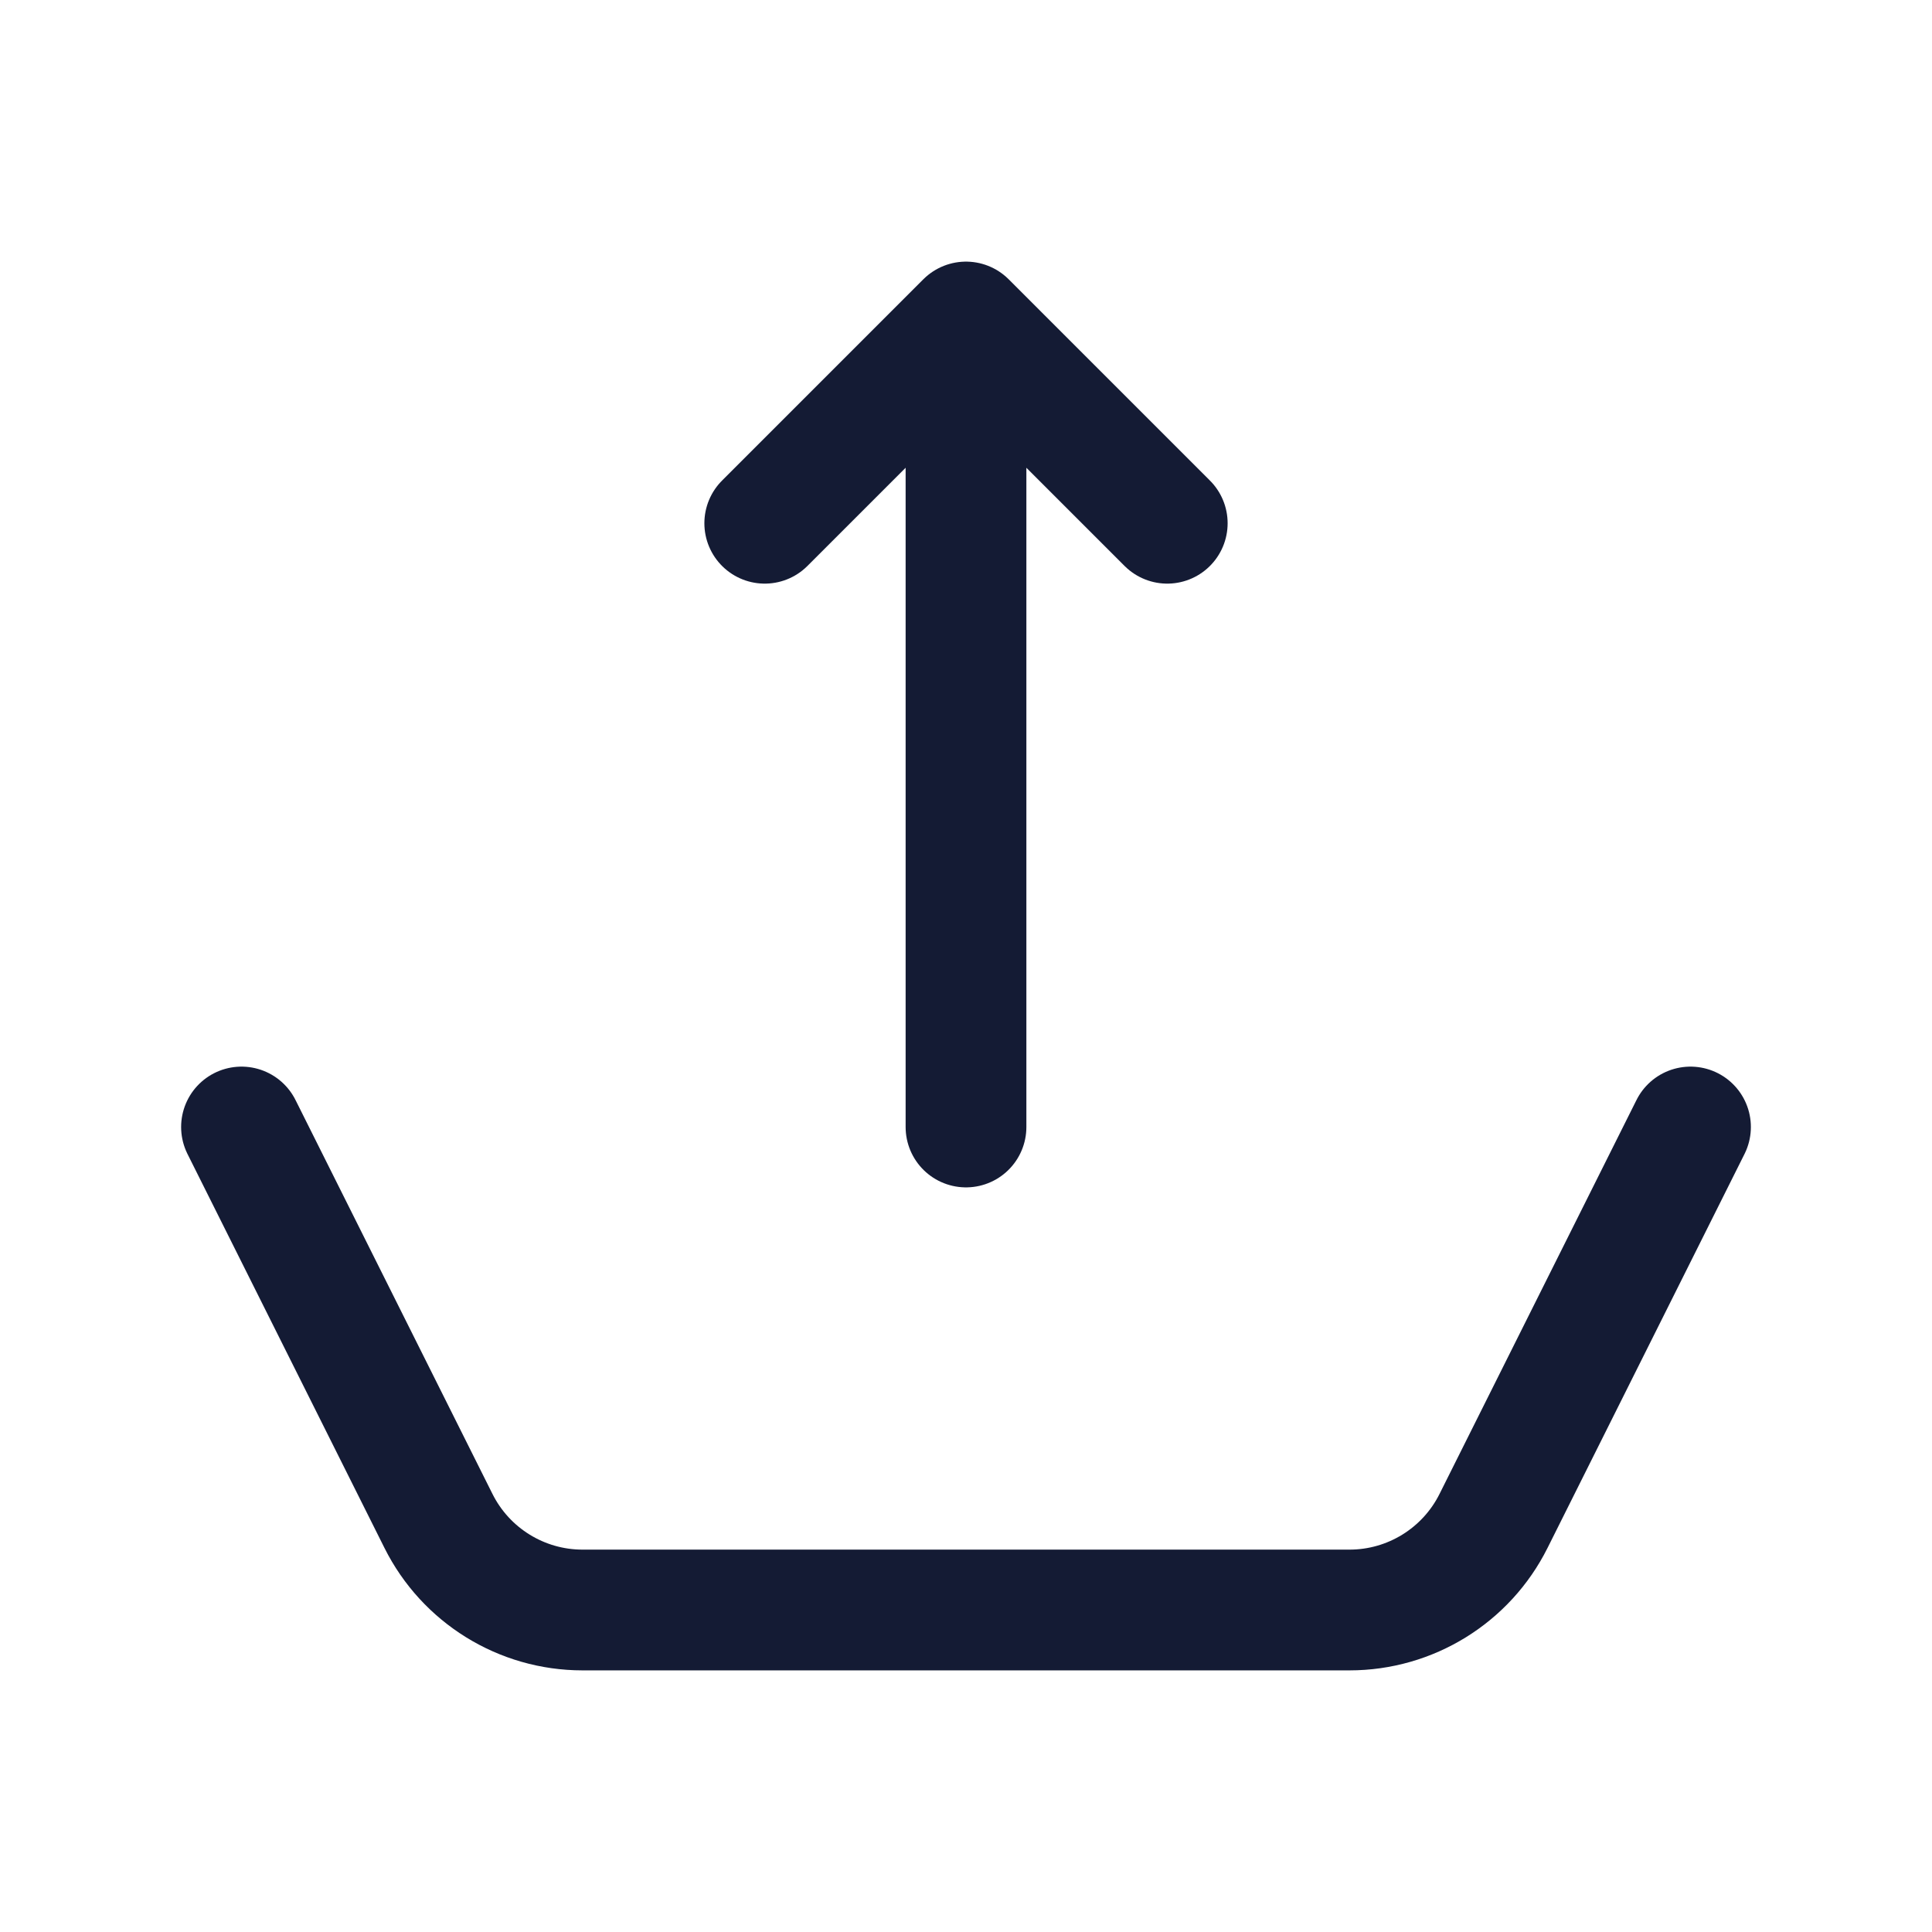 <svg width="24" height="24" viewBox="0 0 24 24" fill="none" xmlns="http://www.w3.org/2000/svg">
<path d="M3 14L5.447 18.894C5.786 19.572 6.479 20 7.236 20H16.764C17.521 20 18.214 19.572 18.553 18.894L21 14" stroke="#141B34" stroke-width="1.5" stroke-linecap="round" stroke-linejoin="round"/>
<path d="M9.5 6.5L12 4L14.5 6.5M12 14V4.609" stroke="#141B34" stroke-width="1.5" stroke-linecap="round" stroke-linejoin="round"/>
</svg>
